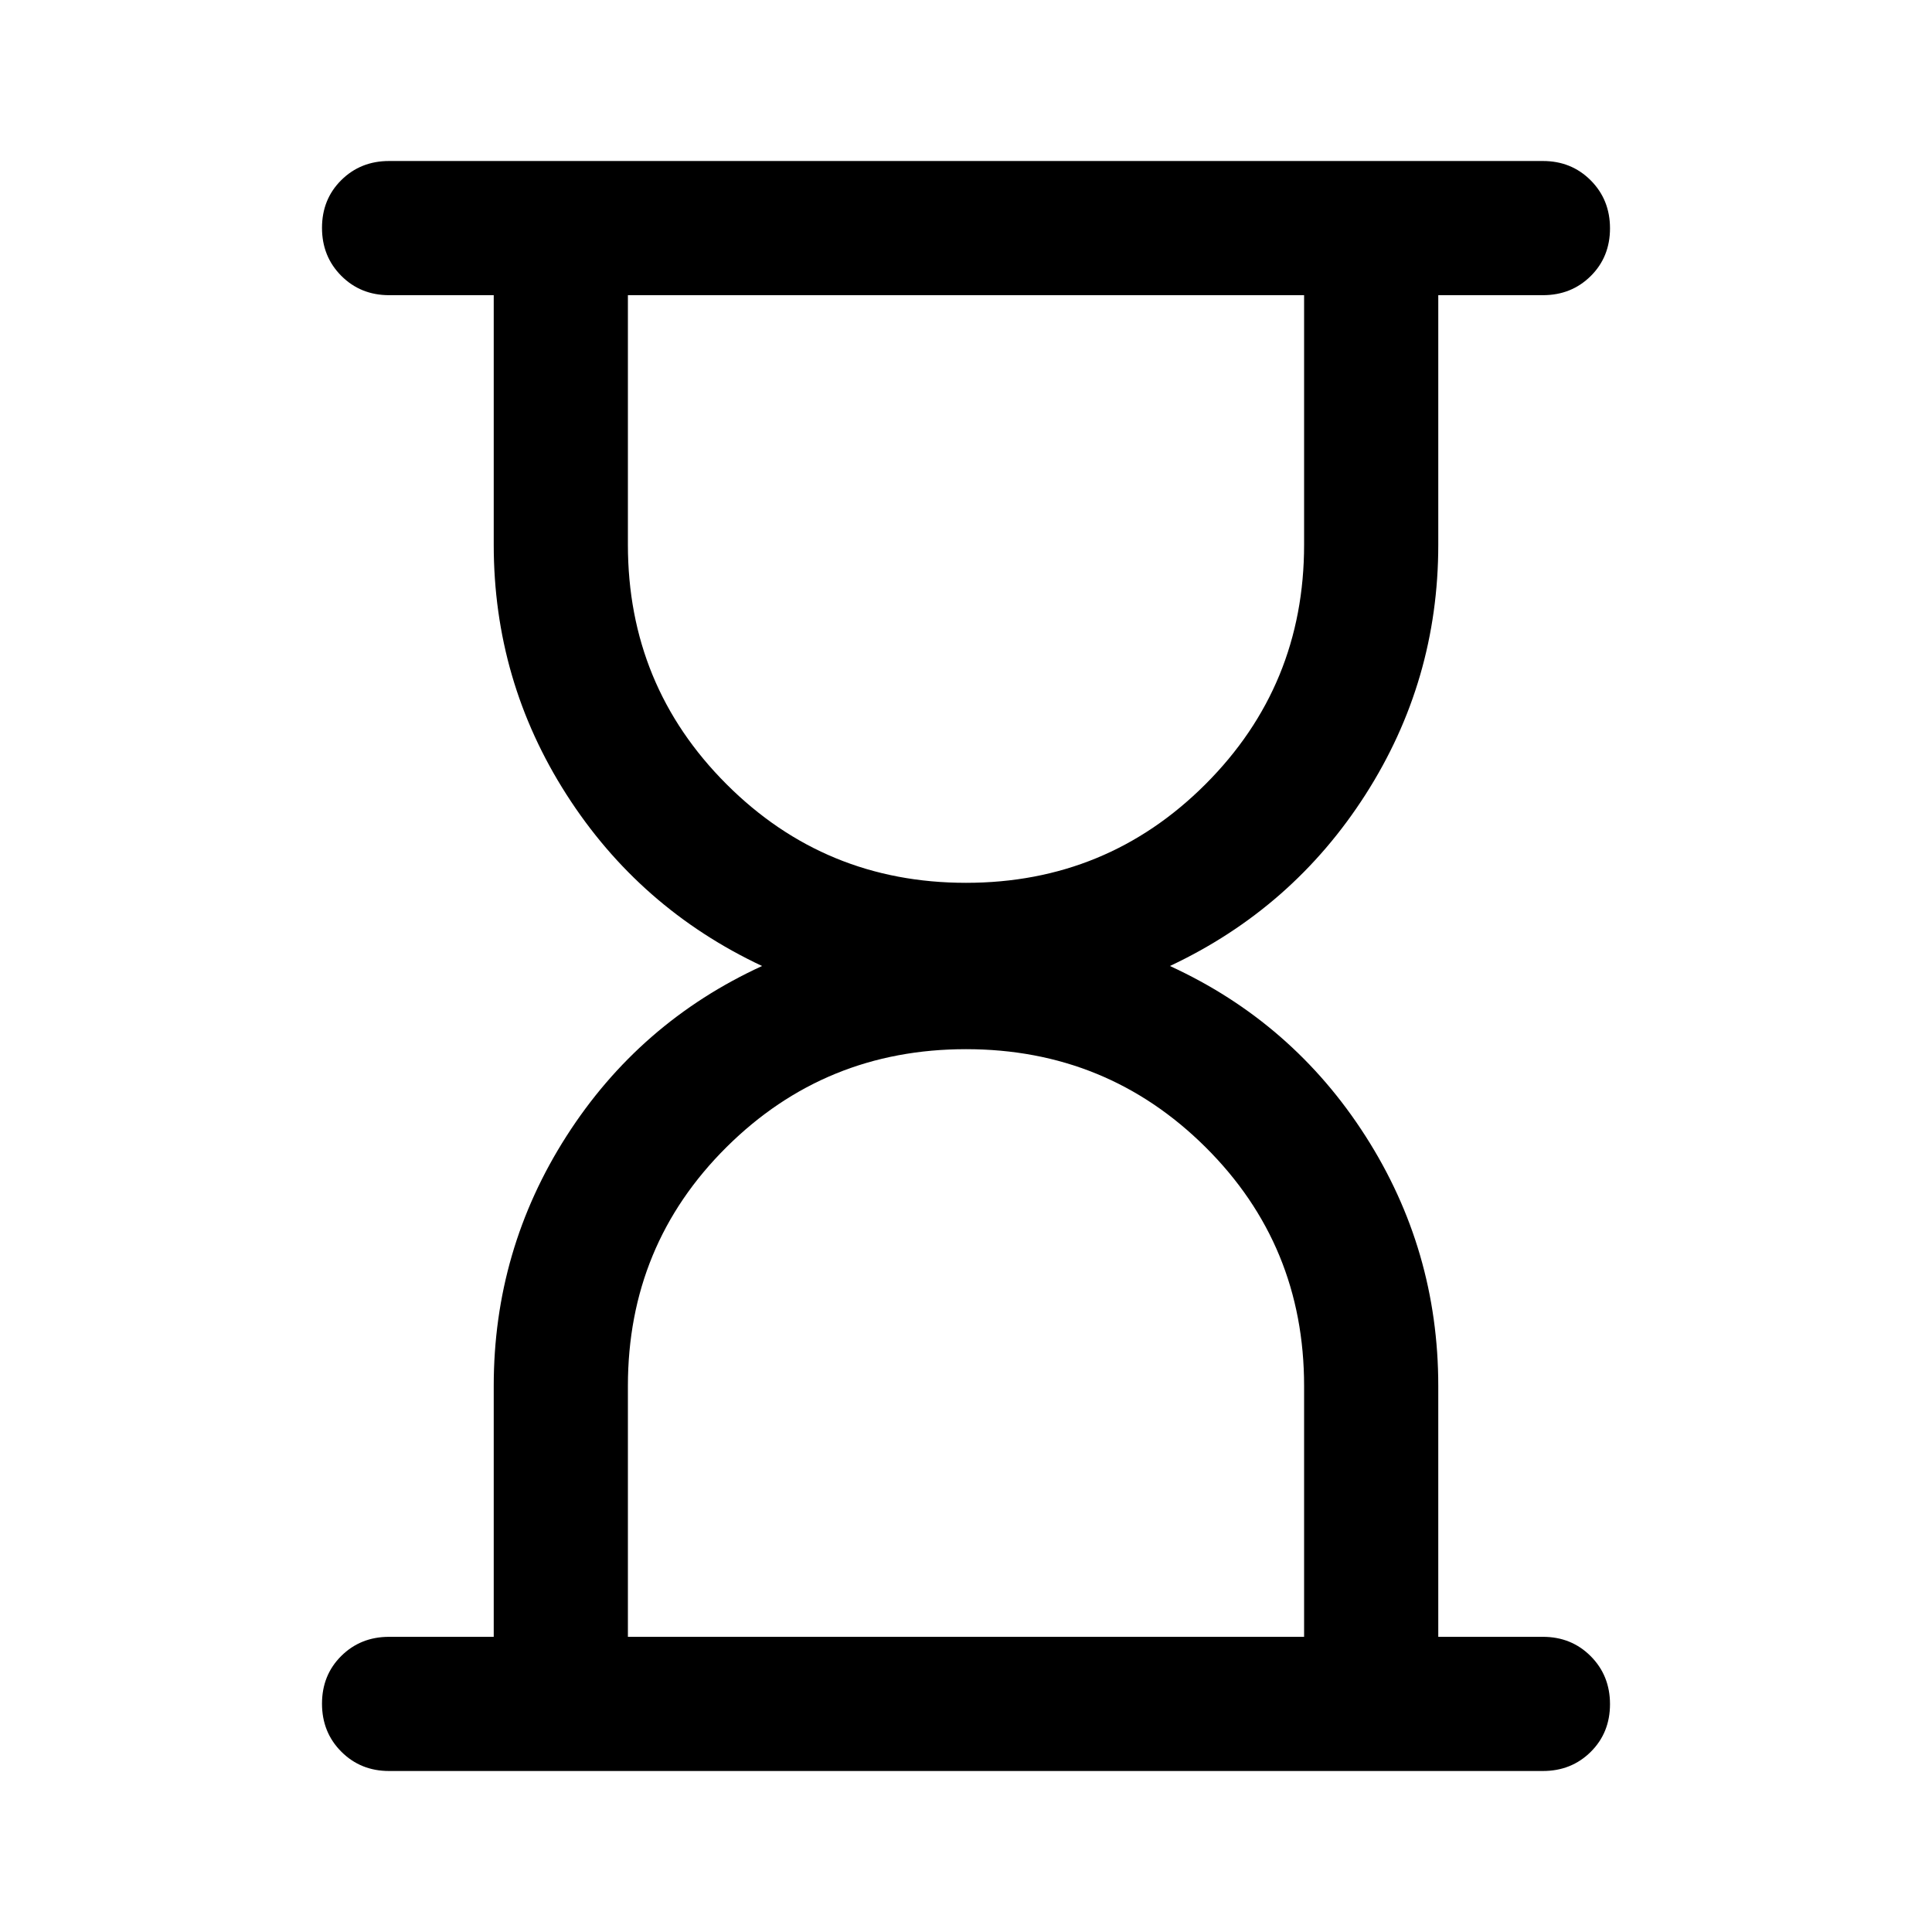 <svg xmlns="http://www.w3.org/2000/svg" viewBox="0 -960 960 960" width="32" height="32"><path d="M312-146.67h336v-124.66q0-70-49-118.67t-119-48.67q-70 0-119 48.67t-49 118.67v124.66Zm168-374.66q70 0 119-49t49-119v-124H312v124q0 70 49 119t119 49ZM193.33-80q-14.16 0-23.75-9.62-9.58-9.61-9.58-23.83 0-14.22 9.58-23.72 9.59-9.5 23.75-9.5h52v-124.66q0-67.67 36.17-124.17t97.17-84.5q-61-28.67-97.17-85.17t-36.17-124.16v-124h-52q-14.16 0-23.75-9.62-9.58-9.62-9.58-23.83 0-14.22 9.58-23.72 9.59-9.5 23.75-9.5h573.34q14.16 0 23.75 9.62 9.58 9.61 9.58 23.83 0 14.22-9.58 23.72-9.59 9.5-23.75 9.5h-52v124q0 67.66-36.17 124.16T581.33-480q61 28 97.17 84.5t36.17 124.17v124.66h52q14.16 0 23.75 9.62 9.58 9.62 9.58 23.83 0 14.22-9.58 23.72-9.59 9.5-23.75 9.5H193.33ZM480-146.67Zm0-666.66Z"/></svg>